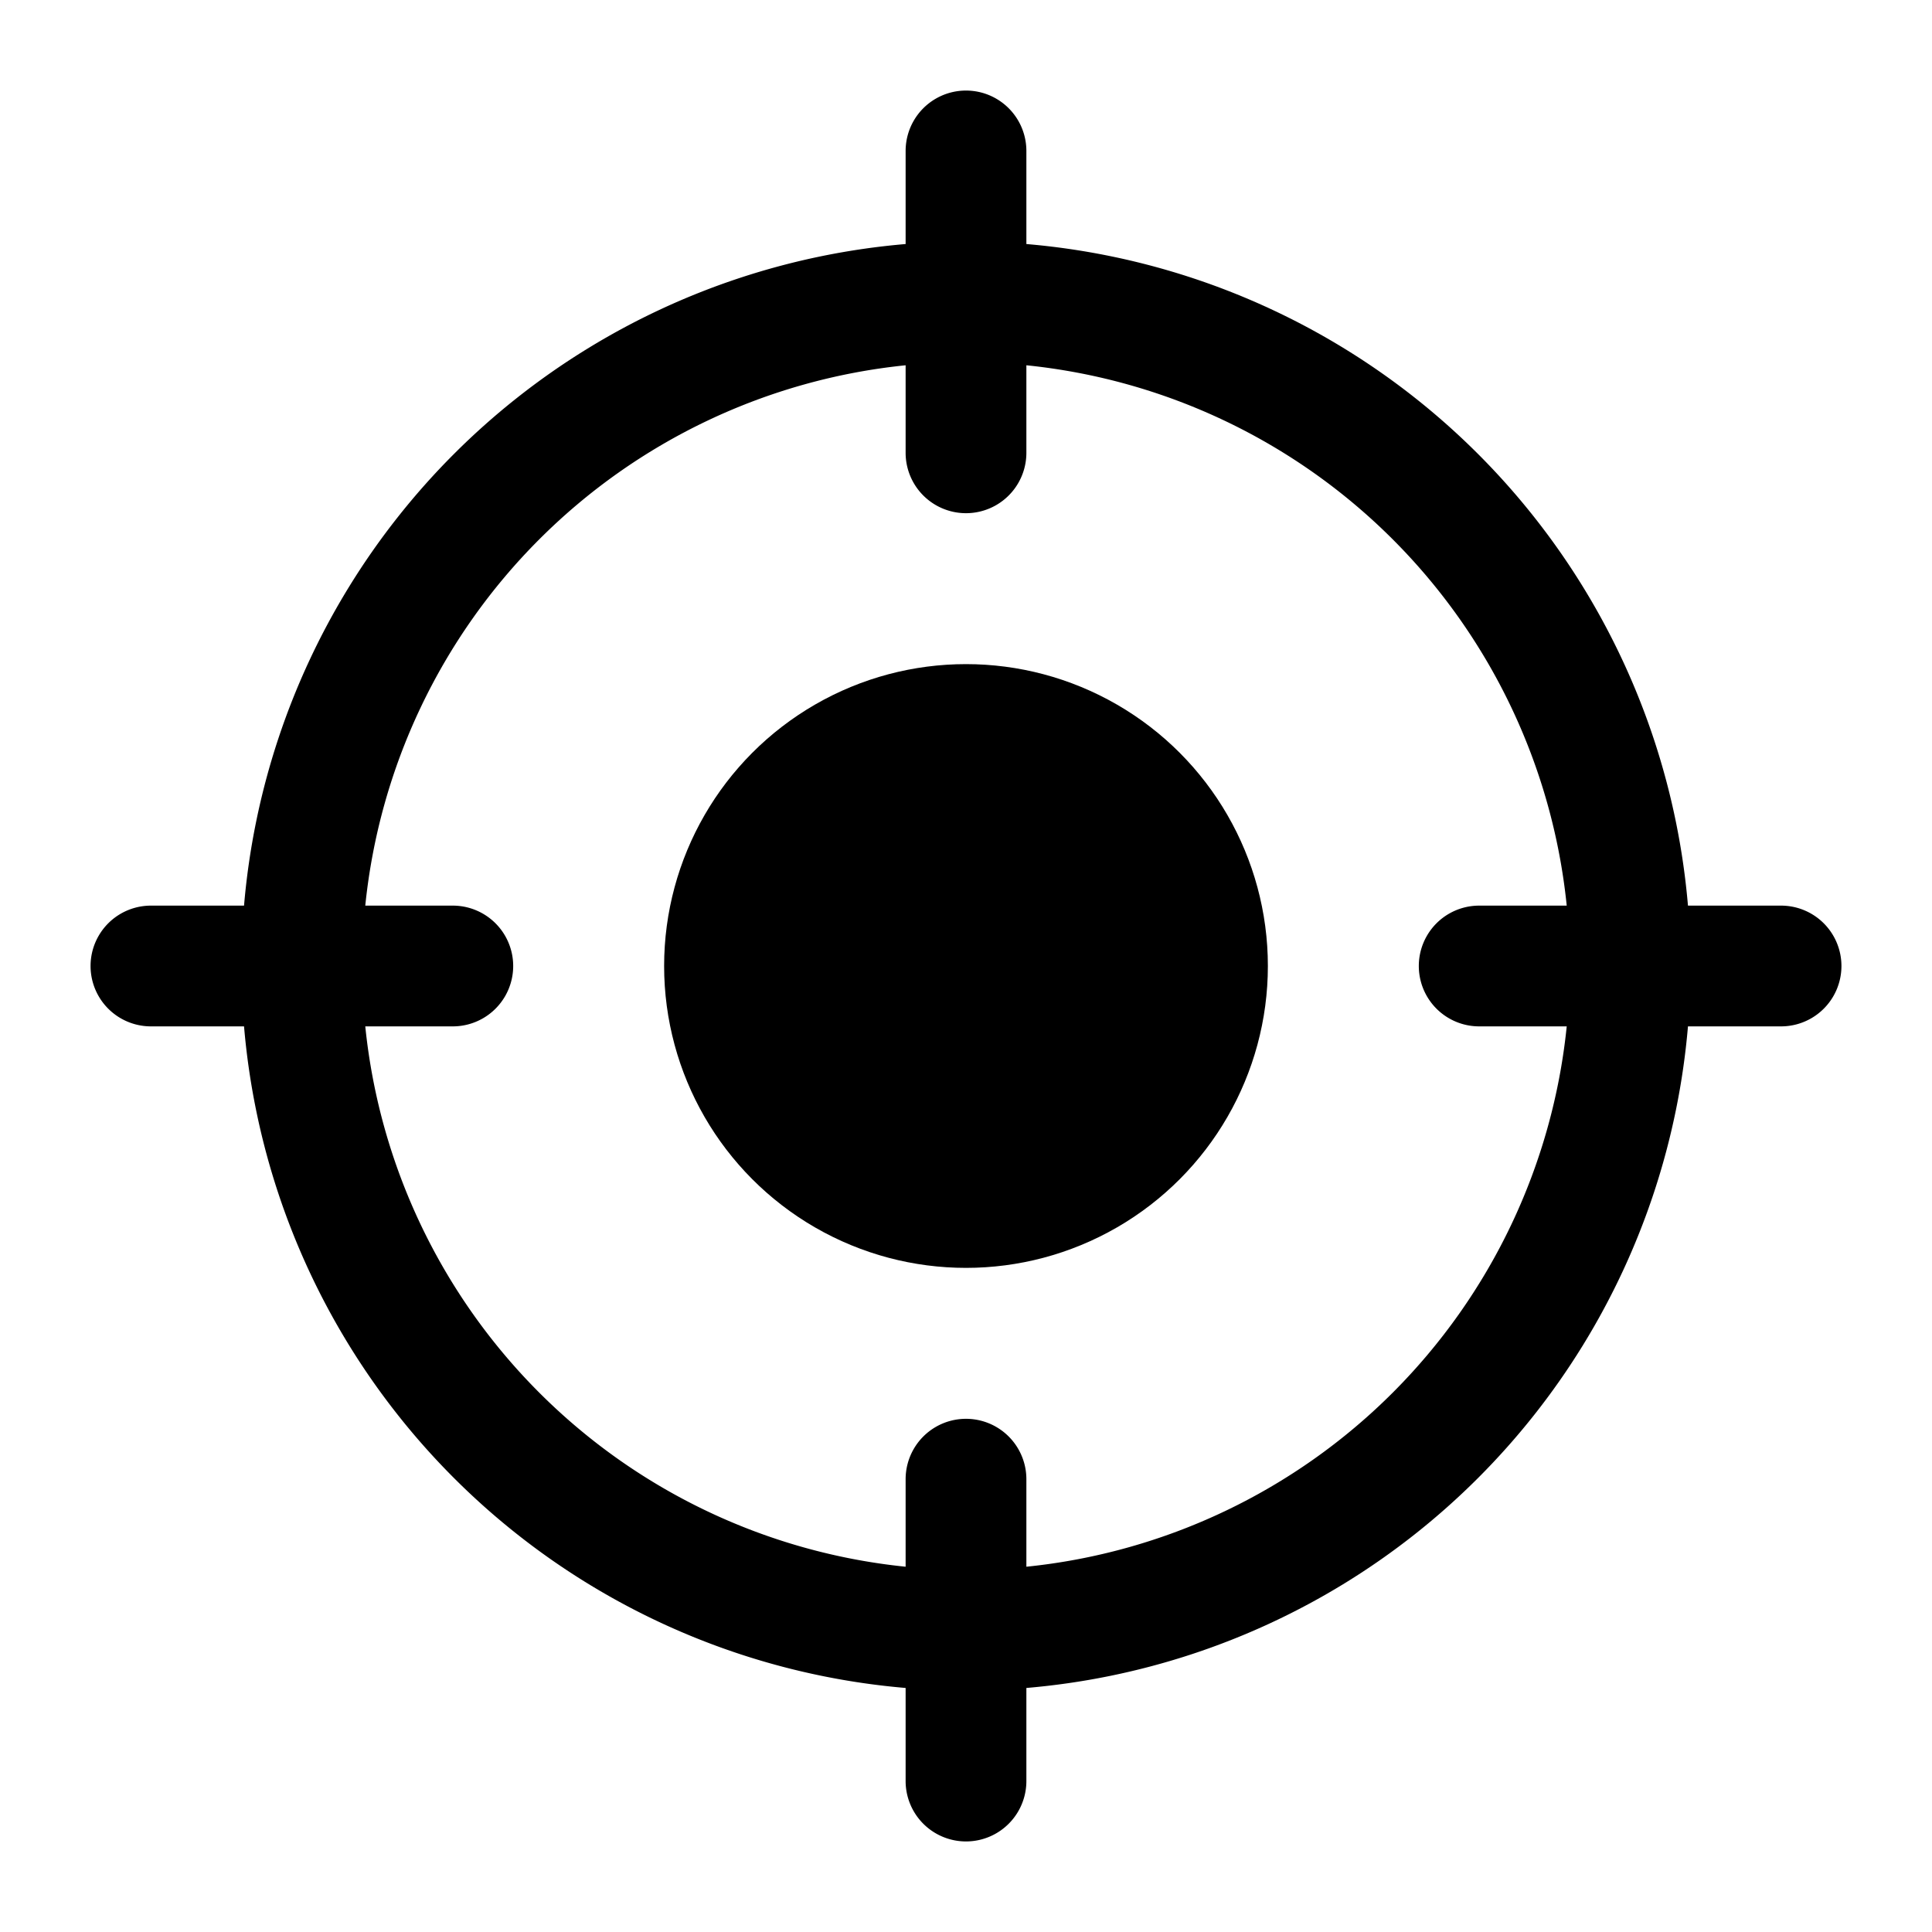 <svg id="Layer_1" data-name="Layer 1" xmlns="http://www.w3.org/2000/svg" viewBox="0 0 256 256">
  <path d="M236,120H223.664A96.154,96.154,0,0,0,136,32.336V20a8,8,0,0,0-16,0V32.336A96.154,96.154,0,0,0,32.336,120H20a8,8,0,0,0,0,16H32.336A96.154,96.154,0,0,0,120,223.664V236a8,8,0,0,0,16,0V223.664A96.154,96.154,0,0,0,223.664,136H236a8,8,0,0,0,0-16ZM136,207.599V196a8,8,0,0,0-16,0v11.599A80.142,80.142,0,0,1,48.401,136H60a8,8,0,0,0,0-16H48.401A80.142,80.142,0,0,1,120,48.401V60a8,8,0,0,0,16,0V48.401A80.142,80.142,0,0,1,207.599,120H196a8,8,0,0,0,0,16h11.599A80.142,80.142,0,0,1,136,207.599Z"/>
  <circle cx="128" cy="128" r="40"/>
</svg>

